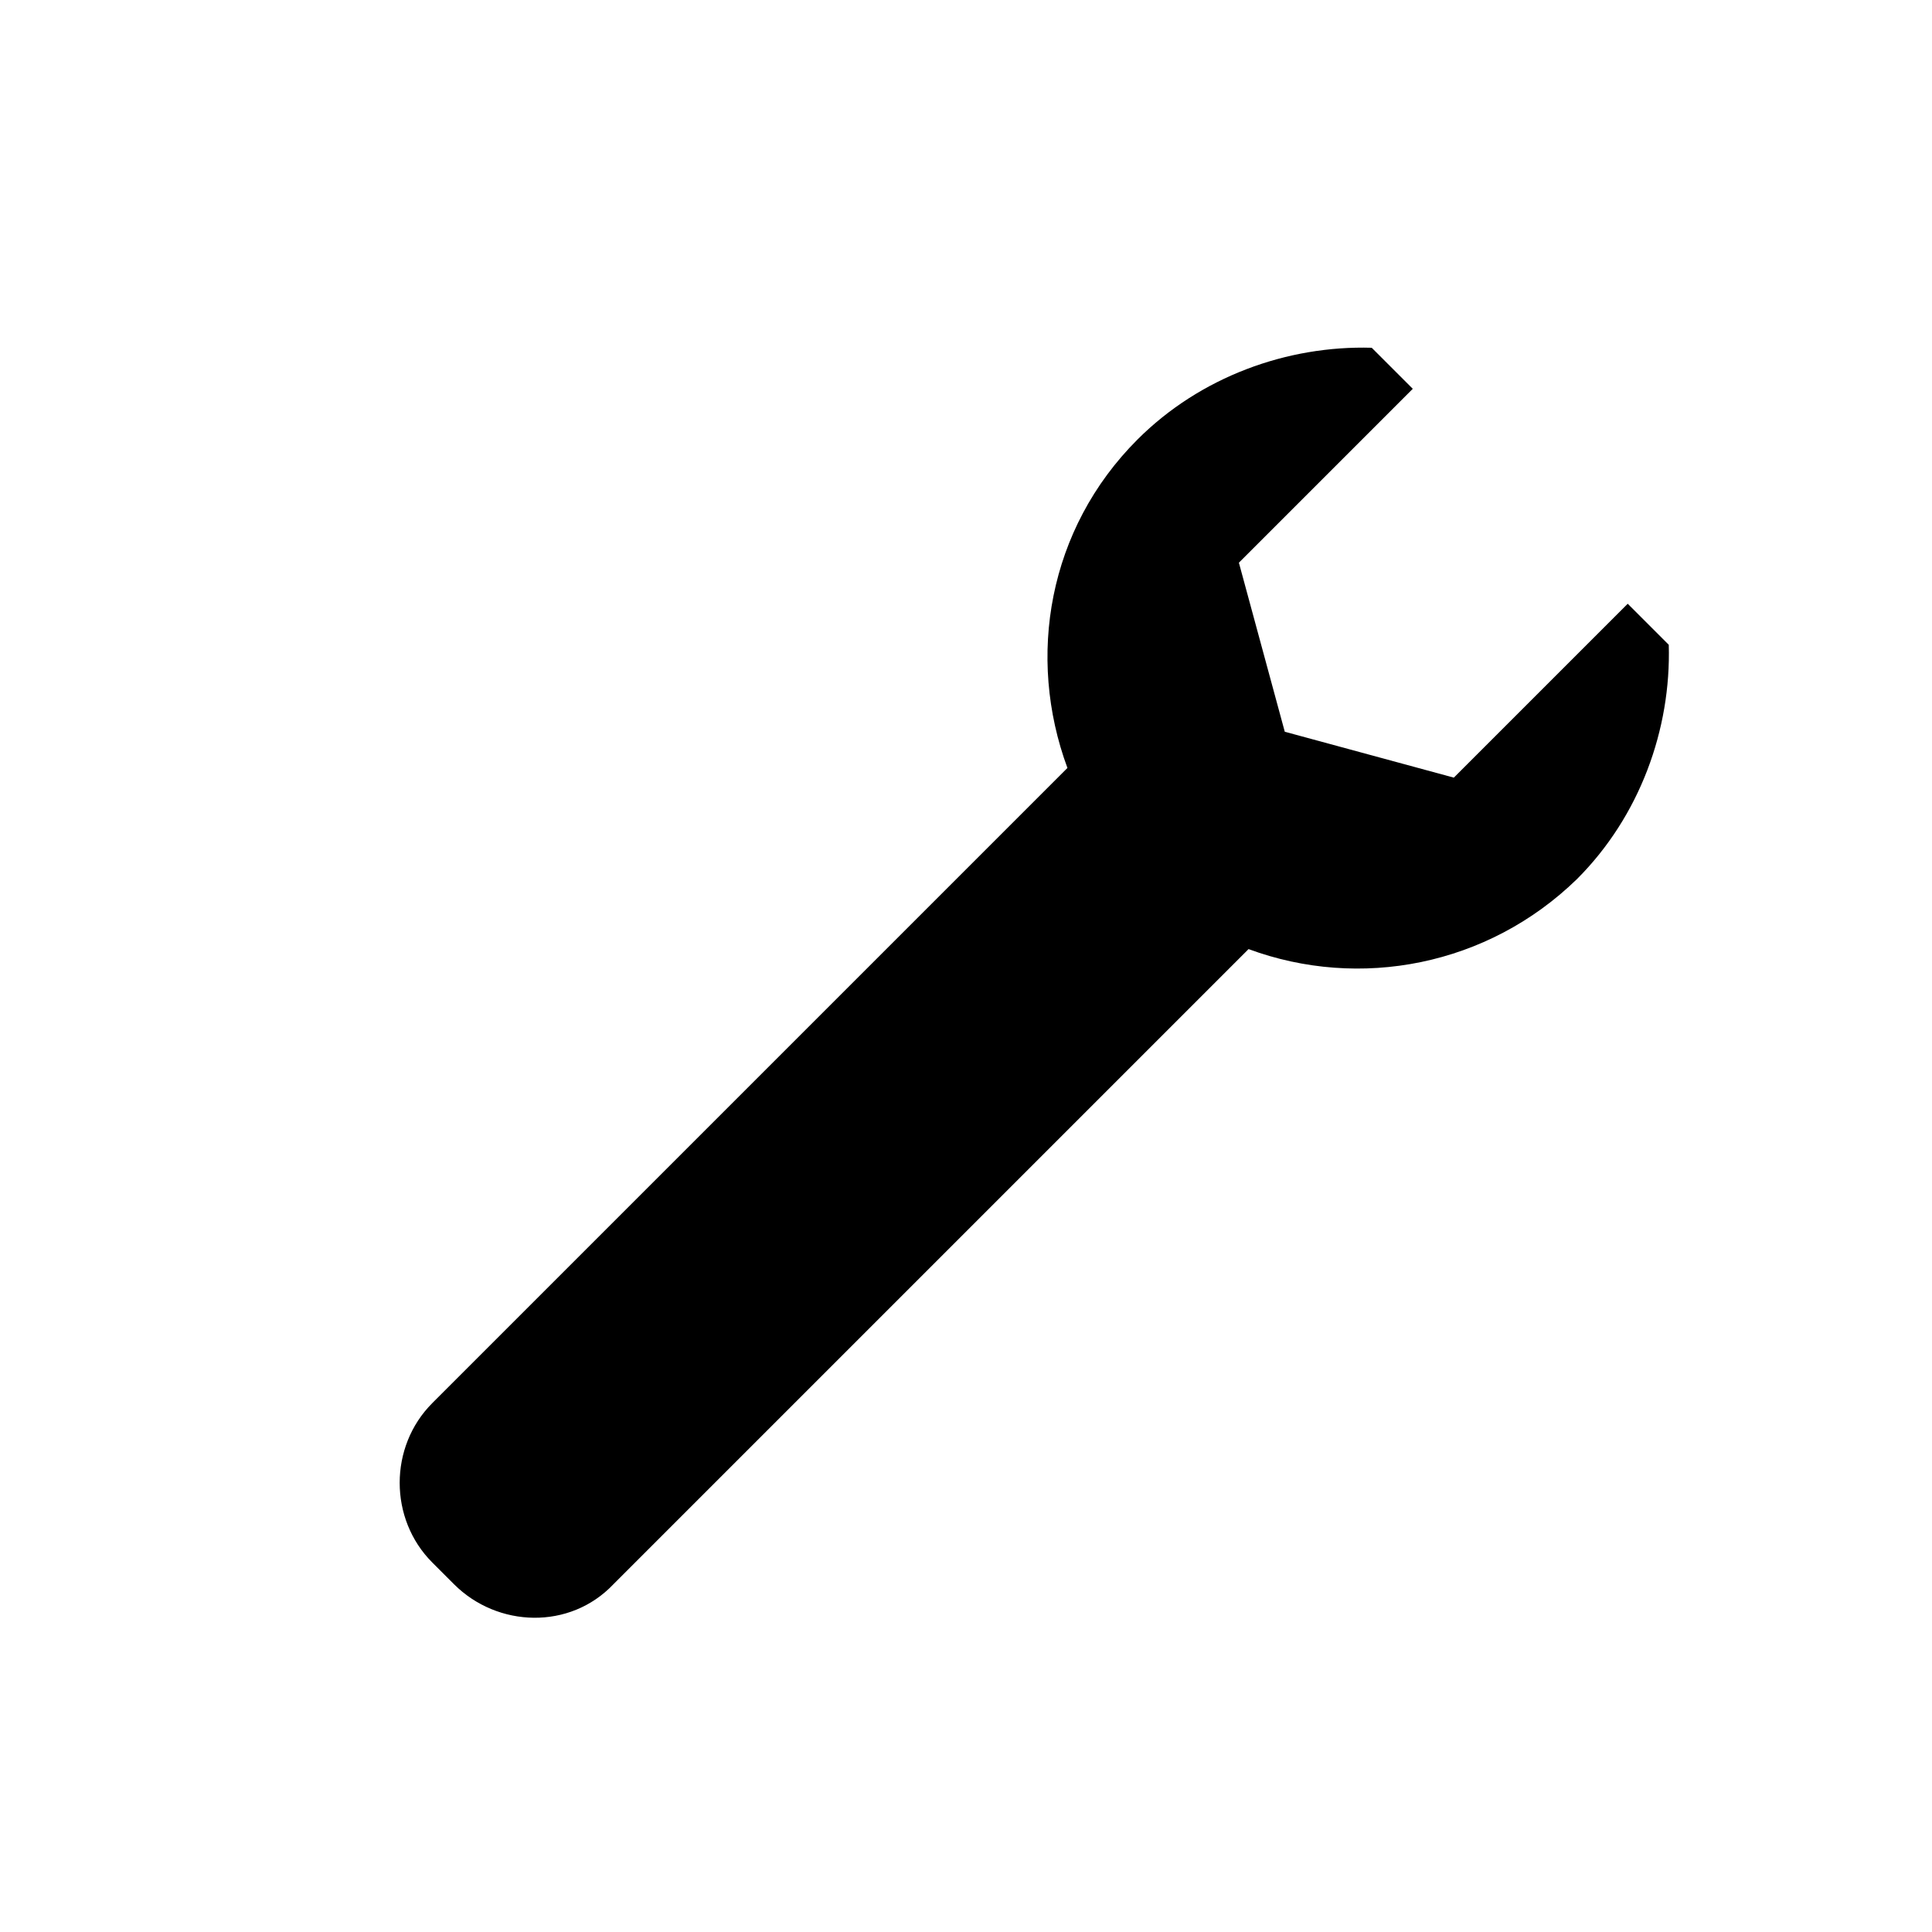 <svg version="1.0" id="Ebene_1" xmlns="http://www.w3.org/2000/svg" xmlns:xlink="http://www.w3.org/1999/xlink" x="0px" y="0px" viewBox="0 0 80 80" style="enable-background:new 0 0 80 80;" xml:space="preserve">
<style type="text/css">
	.st0{fill:none;}
	.st1{fill:#FFFFFF;}
	.st2{opacity:0.1;}
</style>
<path d="M69.1,26.7L67.4,25l-7.2,7.2l-7-1.9l-1.9-7l7.2-7.2l-1.7-1.7c-3.5-0.1-7.1,1.2-9.7,3.8c-3.7,3.7-4.6,9-2.9,13.6L17.9,58.1
	c-1.8,1.8-1.8,4.8,0,6.6l0.9,0.9c1.8,1.8,4.8,1.9,6.6,0l26.3-26.3c4.6,1.7,9.9,0.7,13.6-2.9C67.9,33.8,69.2,30.2,69.1,26.7z"></path>
</svg>